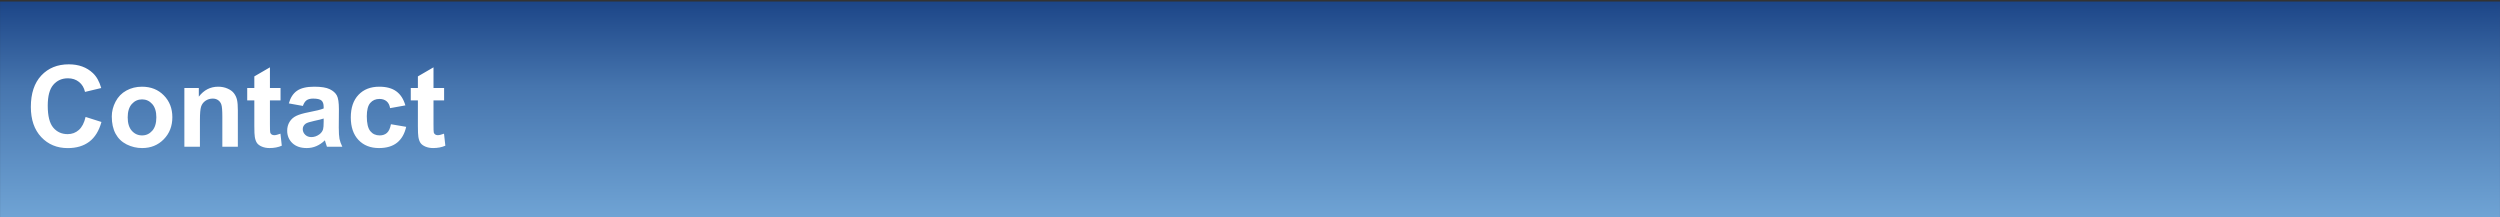 <svg version="1.1" viewBox="0.0 0.0 883.651 76.801" fill="none" stroke="none" stroke-linecap="square" stroke-miterlimit="10" xmlns:xlink="http://www.w3.org/1999/xlink" xmlns="http://www.w3.org/2000/svg"><rect x="0.0" y="0.0" width="883.651" height="76.801" fill="#333333" stroke="none"/><clipPath id="p.0"><path d="m0 0l883.651 0l0 76.801l-883.651 0l0 -76.801z" clip-rule="nonzero"/></clipPath><g clip-path="url(#p.0)"><path fill="#000000" fill-opacity="0.0" d="m0 0l883.651 0l0 76.801l-883.651 0z" fill-rule="evenodd"/><defs><linearGradient id="p.1" gradientUnits="userSpaceOnUse" gradientTransform="matrix(8.763 0.0 0.0 8.763 0.0 0.0)" spreadMethod="pad" x1="0.002" y1="0.062" x2="0.002" y2="8.825"><stop offset="0.0" stop-color="#1c4587"/><stop offset="0.39" stop-color="#4675ae"/><stop offset="1.0" stop-color="#70a4d5"/></linearGradient></defs><path fill="url(#p.1)" d="m0.016 0.543l883.622 0l0 76.787l-883.622 0z" fill-rule="evenodd"/><path fill="#000000" fill-opacity="0.0" d="m0.016 4.464l369.732 0l0 67.874l-369.732 0z" fill-rule="evenodd"/><path fill="#ffffff" d="m30.25 41.333l5.609 1.781q-1.297 4.688 -4.297 6.969q-3.0 2.266 -7.609 2.266q-5.703 0 -9.375 -3.891q-3.672 -3.906 -3.672 -10.656q0 -7.156 3.688 -11.109q3.703 -3.953 9.719 -3.953q5.25 0 8.531 3.109q1.953 1.828 2.938 5.266l-5.734 1.375q-0.5 -2.234 -2.109 -3.516q-1.609 -1.297 -3.922 -1.297q-3.188 0 -5.172 2.297q-1.969 2.281 -1.969 7.391q0 5.438 1.953 7.75q1.953 2.297 5.078 2.297q2.297 0 3.953 -1.469q1.672 -1.469 2.391 -4.609zm9.262 -0.141q0 -2.734 1.344 -5.281q1.344 -2.562 3.812 -3.906q2.469 -1.359 5.516 -1.359q4.719 0 7.719 3.063q3.016 3.062 3.016 7.719q0 4.719 -3.047 7.812q-3.031 3.094 -7.641 3.094q-2.859 0 -5.453 -1.281q-2.578 -1.297 -3.922 -3.781q-1.344 -2.5 -1.344 -6.078zm5.625 0.297q0 3.094 1.453 4.734q1.469 1.641 3.625 1.641q2.141 0 3.594 -1.641q1.453 -1.641 1.453 -4.766q0 -3.047 -1.453 -4.688q-1.453 -1.641 -3.594 -1.641q-2.156 0 -3.625 1.641q-1.453 1.641 -1.453 4.719zm38.934 10.375l-5.484 0l0 -10.594q0 -3.359 -0.359 -4.344q-0.344 -0.984 -1.141 -1.531q-0.781 -0.547 -1.891 -0.547q-1.438 0 -2.578 0.781q-1.125 0.781 -1.547 2.078q-0.406 1.281 -0.406 4.766l0 9.391l-5.5 0l0 -20.75l5.109 0l0 3.047q2.703 -3.516 6.828 -3.516q1.812 0 3.312 0.656q1.516 0.656 2.281 1.672q0.781 1.016 1.078 2.312q0.297 1.281 0.297 3.688l0 12.891zm15.09 -20.75l0 4.375l-3.75 0l0 8.359q0 2.547 0.094 2.969q0.109 0.422 0.484 0.703q0.391 0.266 0.938 0.266q0.766 0 2.203 -0.531l0.469 4.25q-1.906 0.828 -4.328 0.828q-1.484 0 -2.688 -0.5q-1.188 -0.5 -1.75 -1.281q-0.547 -0.797 -0.766 -2.141q-0.172 -0.969 -0.172 -3.875l0 -9.047l-2.516 0l0 -4.375l2.516 0l0 -4.109l5.516 -3.203l0 7.312l3.75 0zm7.898 6.328l-4.969 -0.891q0.828 -3.016 2.875 -4.453q2.062 -1.453 6.109 -1.453q3.672 0 5.469 0.875q1.797 0.875 2.516 2.219q0.734 1.328 0.734 4.906l-0.047 6.406q0 2.734 0.25 4.031q0.266 1.297 1.0 2.781l-5.438 0q-0.219 -0.547 -0.531 -1.625q-0.125 -0.484 -0.188 -0.641q-1.406 1.359 -3.016 2.047q-1.594 0.688 -3.406 0.688q-3.203 0 -5.062 -1.734q-1.844 -1.75 -1.844 -4.406q0 -1.75 0.844 -3.125q0.844 -1.375 2.359 -2.109q1.516 -0.734 4.359 -1.281q3.844 -0.719 5.328 -1.344l0 -0.547q0 -1.594 -0.781 -2.266q-0.781 -0.672 -2.938 -0.672q-1.469 0 -2.297 0.578q-0.812 0.578 -1.328 2.016zm7.344 4.453q-1.047 0.359 -3.344 0.844q-2.281 0.484 -2.984 0.953q-1.062 0.766 -1.062 1.938q0 1.156 0.859 2.0q0.859 0.828 2.188 0.828q1.484 0 2.828 -0.969q1.0 -0.75 1.312 -1.812q0.203 -0.703 0.203 -2.688l0 -1.094zm28.887 -4.641l-5.406 0.969q-0.266 -1.609 -1.234 -2.422q-0.969 -0.828 -2.516 -0.828q-2.047 0 -3.266 1.422q-1.219 1.406 -1.219 4.719q0 3.703 1.234 5.234q1.234 1.516 3.328 1.516q1.562 0 2.562 -0.891q1.0 -0.891 1.406 -3.062l5.391 0.922q-0.844 3.703 -3.234 5.609q-2.375 1.891 -6.375 1.891q-4.547 0 -7.266 -2.875q-2.703 -2.875 -2.703 -7.953q0 -5.125 2.719 -7.984q2.719 -2.875 7.344 -2.875q3.797 0 6.031 1.641q2.234 1.625 3.203 4.969zm13.684 -6.141l0 4.375l-3.75 0l0 8.359q0 2.547 0.094 2.969q0.109 0.422 0.484 0.703q0.391 0.266 0.938 0.266q0.766 0 2.203 -0.531l0.469 4.25q-1.906 0.828 -4.328 0.828q-1.484 0 -2.688 -0.5q-1.188 -0.5 -1.75 -1.281q-0.547 -0.797 -0.766 -2.141q-0.172 -0.969 -0.172 -3.875l0 -9.047l-2.516 0l0 -4.375l2.516 0l0 -4.109l5.516 -3.203l0 7.312l3.75 0z" fill-rule="nonzero"/></g></svg>